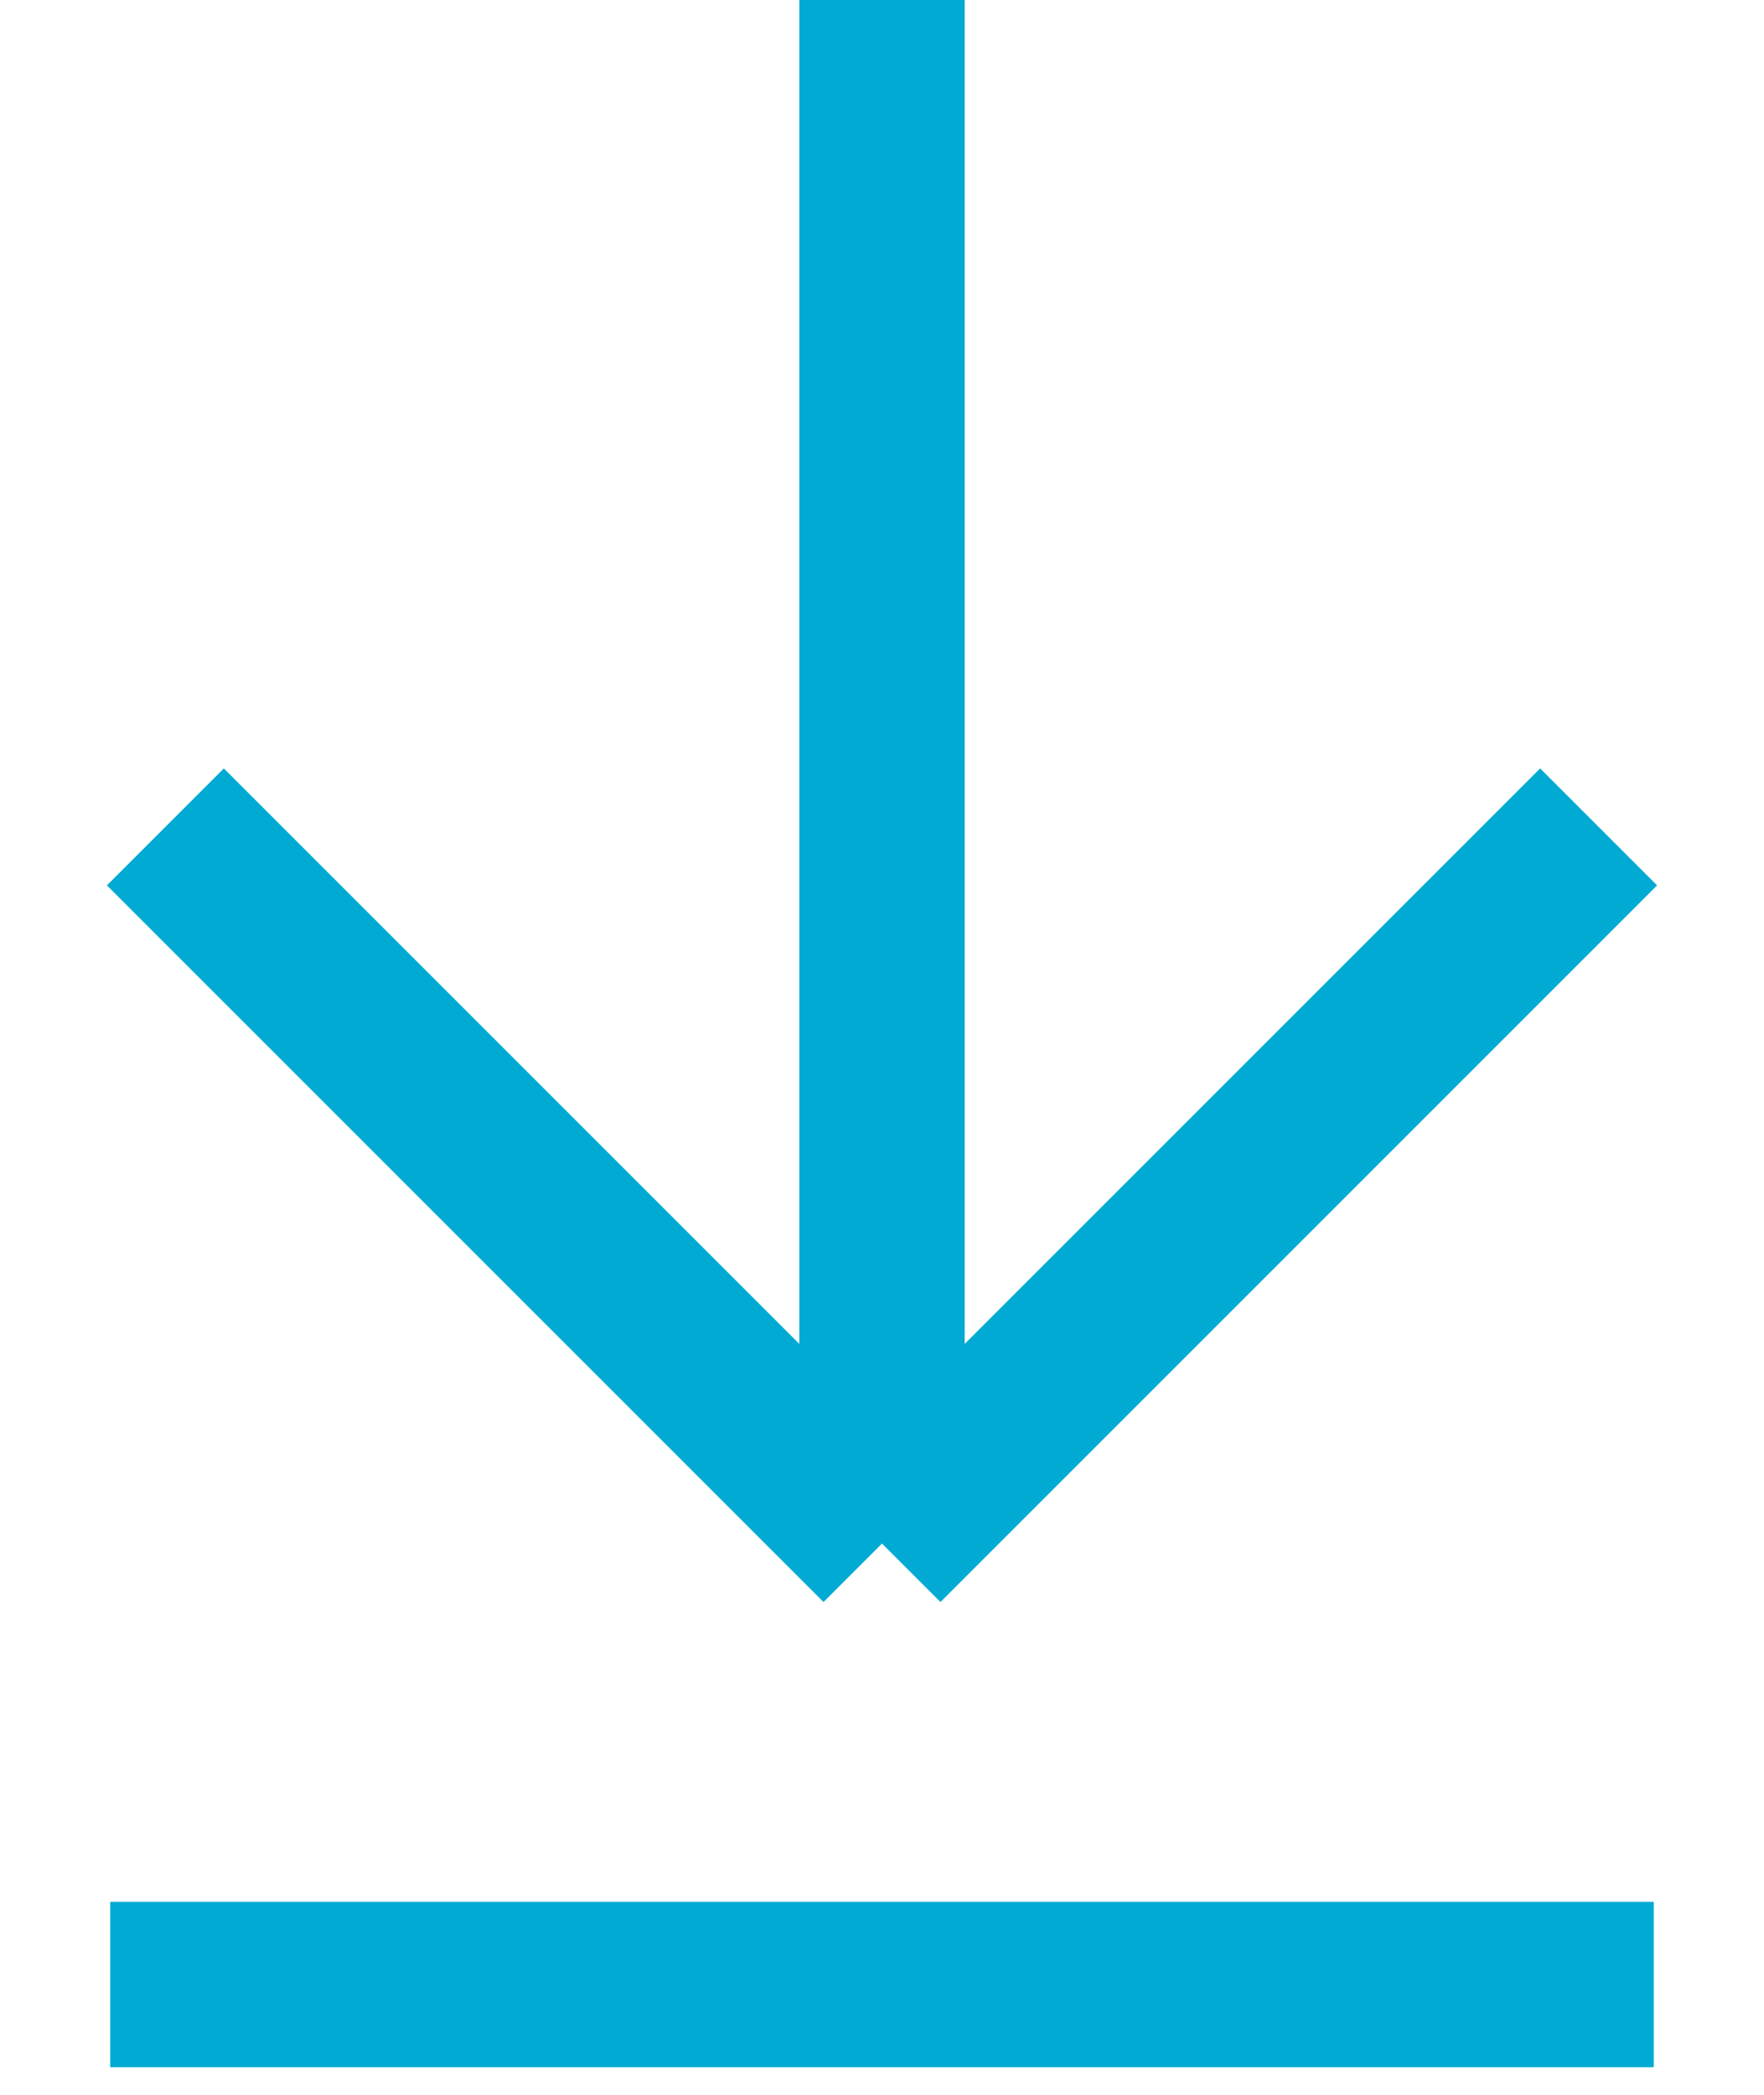 <svg width="16" height="19" viewBox="0 0 16 19" fill="none" xmlns="http://www.w3.org/2000/svg">
<path d="M1.5 7.5L8 14M8 14L14.5 7.5M8 14V0" stroke="#00AAD2" stroke-width="1.5"/>
<path d="M1 18H15" stroke="#00AAD2" stroke-width="1.5"/>
</svg>
